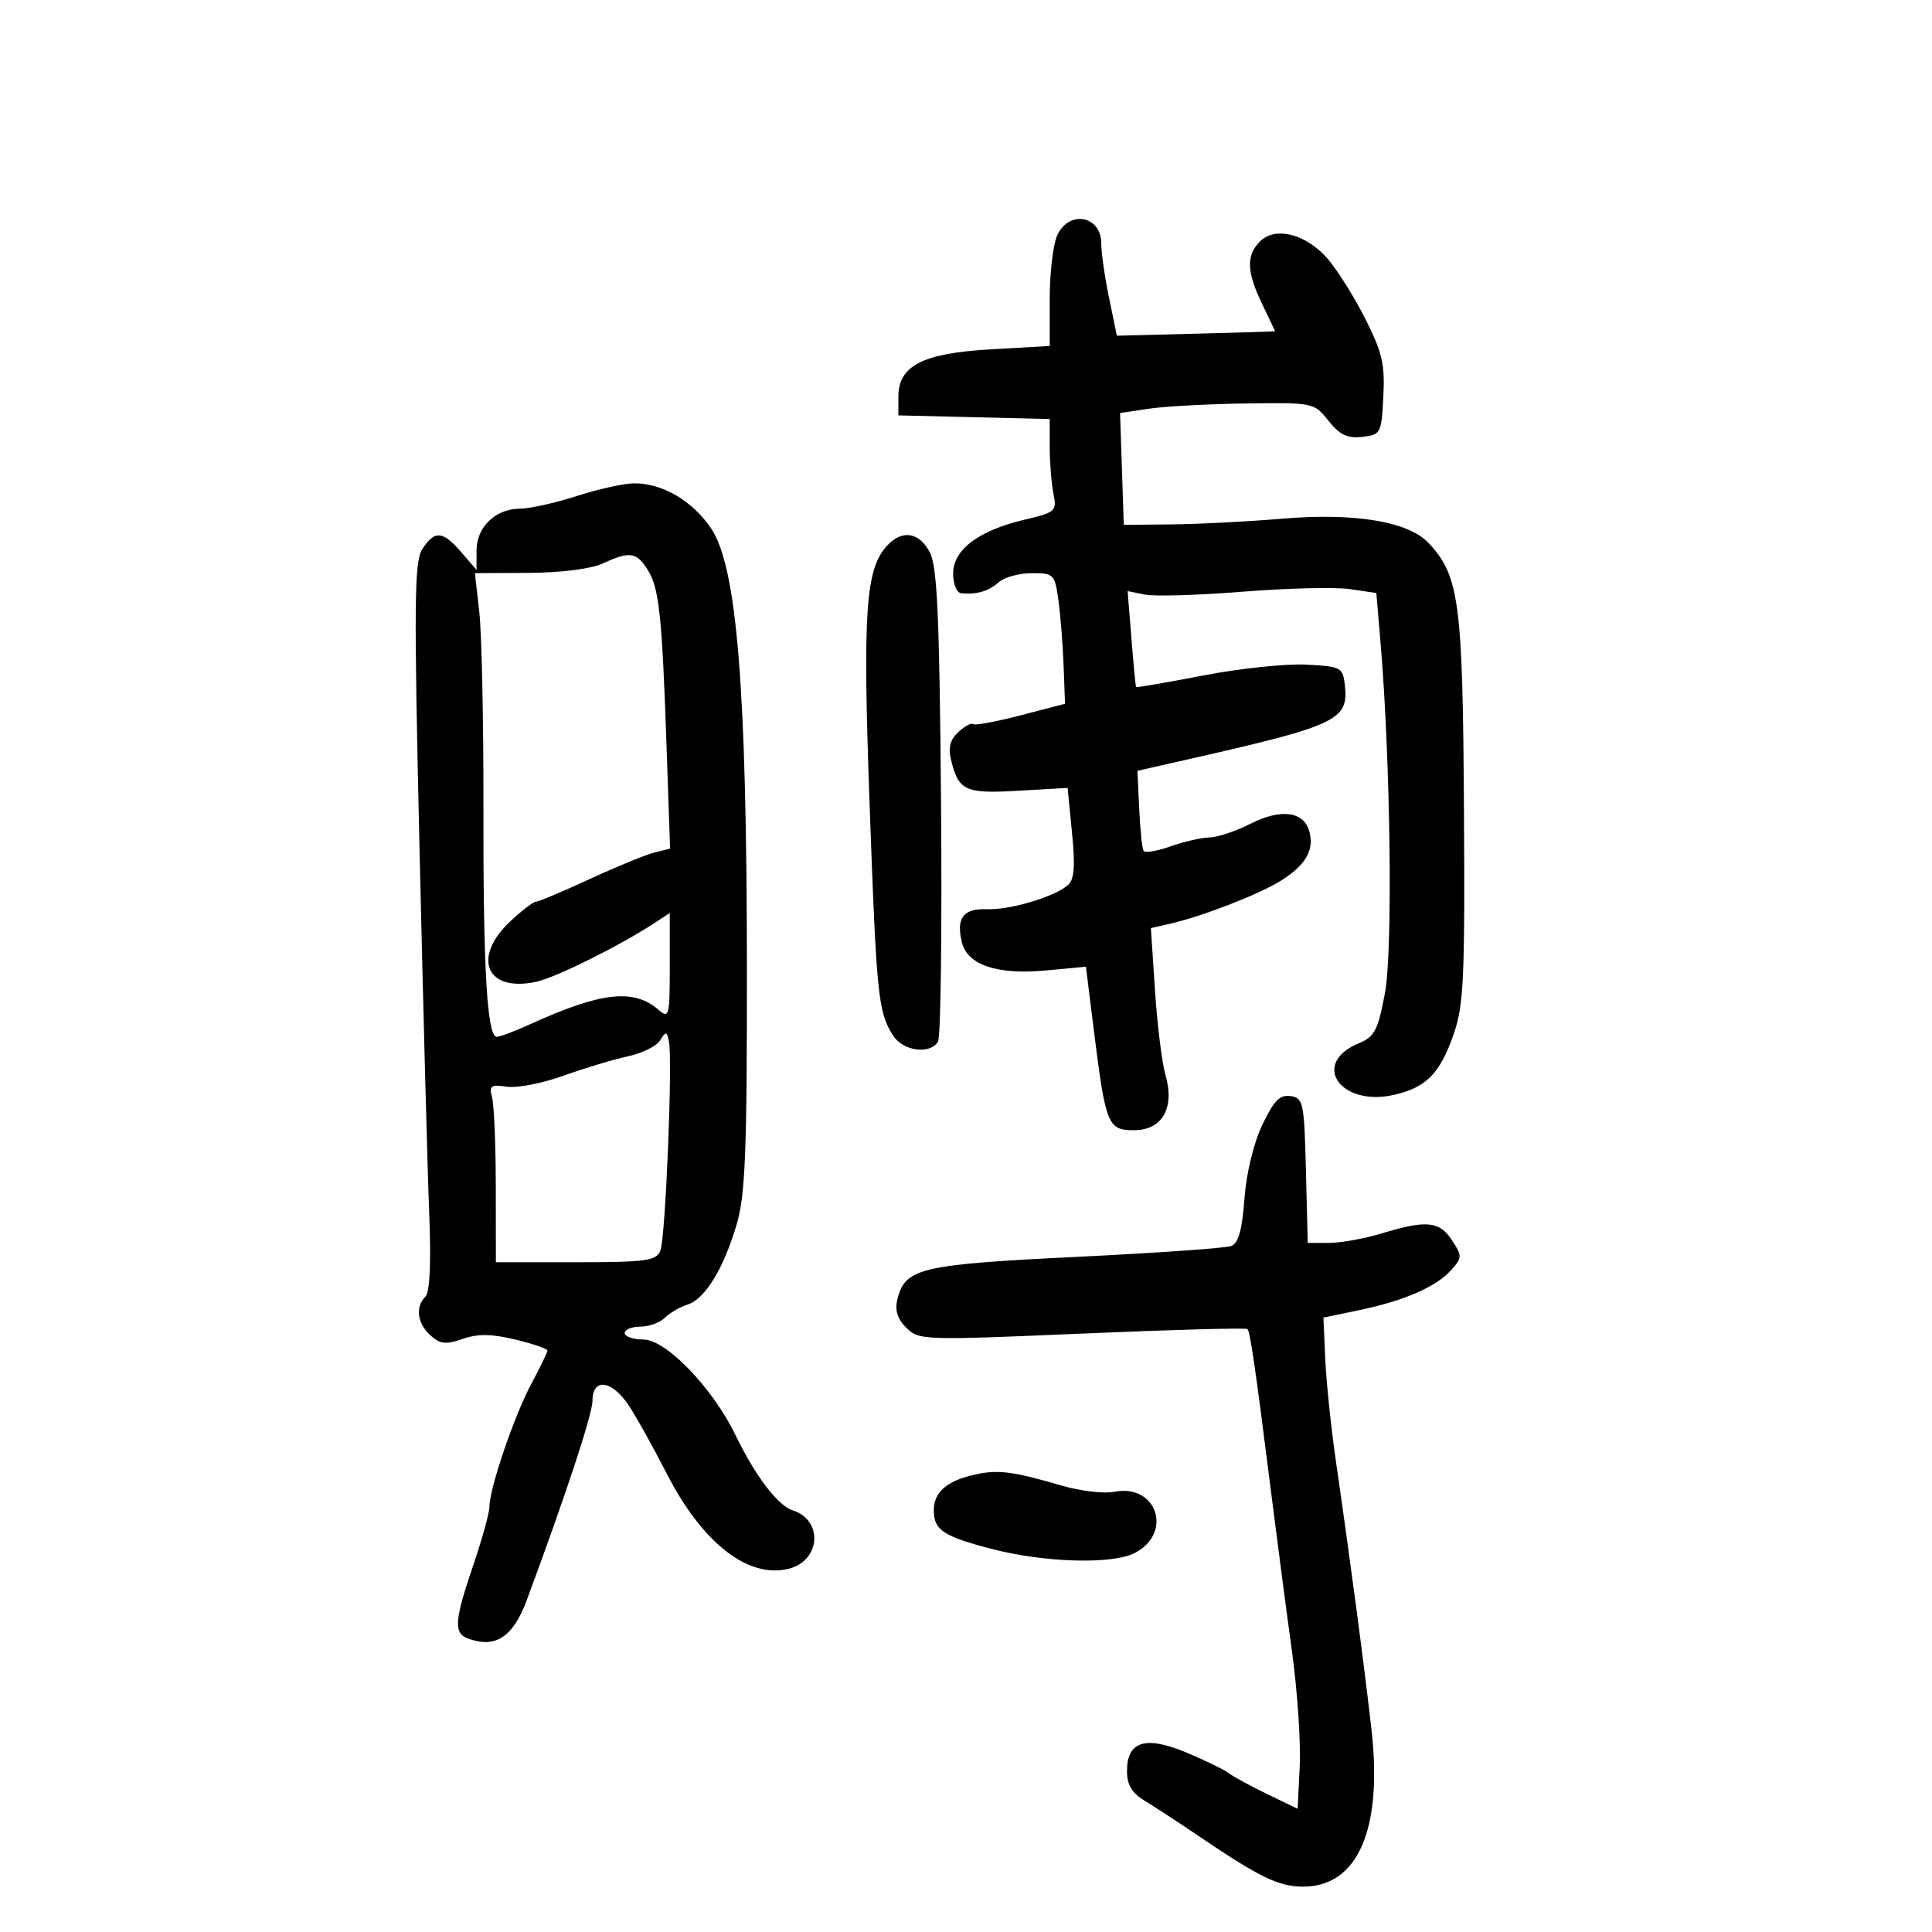 <svg xmlns="http://www.w3.org/2000/svg" width="300" height="300" viewBox="0 0 300 300" version="1.1">
	<path d="M 164.161 36.547 C 163.522 37.948, 163 42.386, 163 46.408 L 163 53.723 153.899 54.242 C 143.267 54.848, 139.500 56.775, 139.500 61.608 L 139.500 64.500 151.250 64.782 L 163 65.063 163 69.407 C 163 71.796, 163.258 75.044, 163.574 76.625 C 164.125 79.385, 163.943 79.549, 159.034 80.711 C 151.928 82.393, 148 85.368, 148 89.068 C 148 90.684, 148.561 92.053, 149.250 92.118 C 151.667 92.348, 153.515 91.806, 155.079 90.410 C 155.947 89.634, 158.258 89, 160.215 89 C 163.643 89, 163.794 89.156, 164.356 93.250 C 164.676 95.588, 165.037 100.151, 165.158 103.390 L 165.378 109.281 158.462 111.080 C 154.658 112.070, 151.347 112.680, 151.104 112.437 C 150.861 112.194, 149.846 112.735, 148.847 113.638 C 147.572 114.793, 147.217 116.056, 147.654 117.890 C 148.823 122.795, 149.829 123.267, 158.106 122.788 L 165.775 122.344 166.462 129.312 C 166.977 134.540, 166.818 136.570, 165.824 137.441 C 163.739 139.269, 156.833 141.318, 153.214 141.182 C 149.558 141.044, 148.426 142.577, 149.379 146.376 C 150.252 149.854, 154.878 151.394, 162.355 150.696 L 168.619 150.111 169.829 159.805 C 171.686 174.686, 172.009 175.500, 176.058 175.500 C 180.482 175.500, 182.452 172.054, 180.970 166.912 C 180.429 165.036, 179.698 159.138, 179.347 153.806 L 178.707 144.112 181.603 143.457 C 186.542 142.340, 195.344 138.943, 198.763 136.834 C 202.696 134.407, 204.090 132.062, 203.329 129.151 C 202.502 125.987, 198.894 125.503, 194.156 127.921 C 191.914 129.064, 189.049 130.020, 187.790 130.044 C 186.530 130.068, 183.807 130.692, 181.739 131.430 C 179.670 132.168, 177.795 132.477, 177.572 132.116 C 177.349 131.755, 177.044 128.813, 176.894 125.577 L 176.621 119.694 185.061 117.778 C 207.709 112.636, 209.450 111.797, 208.825 106.338 C 208.515 103.633, 208.234 103.486, 202.816 103.202 C 199.689 103.038, 192.498 103.797, 186.835 104.889 C 181.173 105.980, 176.481 106.789, 176.408 106.687 C 176.336 106.584, 176.012 103.189, 175.688 99.143 L 175.098 91.786 177.799 92.332 C 179.285 92.632, 186.125 92.428, 193 91.877 C 199.875 91.327, 207.349 91.148, 209.609 91.479 L 213.717 92.080 214.370 99.790 C 215.921 118.122, 216.291 147.660, 215.051 154.230 C 213.960 160.011, 213.450 160.985, 210.974 162.011 C 203.470 165.119, 208.098 171.895, 216.440 170.014 C 221.445 168.885, 223.584 166.719, 225.709 160.632 C 227.294 156.090, 227.480 152.053, 227.322 125.500 C 227.132 93.457, 226.590 89.385, 221.832 84.322 C 218.678 80.964, 210.342 79.586, 199 80.548 C 193.775 80.991, 186.125 81.386, 182 81.427 L 174.500 81.500 174.212 72.817 L 173.924 64.134 178.381 63.466 C 180.832 63.098, 187.604 62.730, 193.430 62.649 C 203.942 62.501, 204.040 62.522, 206.287 65.338 C 208.038 67.532, 209.228 68.099, 211.526 67.838 C 214.412 67.510, 214.509 67.324, 214.805 61.564 C 215.065 56.516, 214.634 54.689, 211.921 49.344 C 210.166 45.887, 207.517 41.699, 206.034 40.038 C 202.691 36.294, 198.005 35.138, 195.664 37.479 C 193.477 39.666, 193.564 42.195, 196 47.236 C 197.100 49.513, 197.999 51.404, 197.997 51.438 C 197.995 51.472, 192.466 51.642, 185.710 51.815 L 173.427 52.130 172.213 46.255 C 171.546 43.023, 171 39.217, 171 37.797 C 171 33.471, 165.980 32.554, 164.161 36.547 M 89.500 77.039 C 86.200 78.101, 82.268 78.977, 80.761 78.985 C 76.936 79.006, 74 81.822, 73.999 85.472 L 73.998 88.500 71.632 85.750 C 68.761 82.412, 67.496 82.307, 65.585 85.250 C 64.321 87.198, 64.262 93.467, 65.148 132 C 65.711 156.475, 66.386 181.849, 66.649 188.387 C 66.957 196.074, 66.750 200.650, 66.063 201.337 C 64.457 202.943, 64.784 205.495, 66.835 207.351 C 68.348 208.720, 69.225 208.818, 71.838 207.907 C 74.190 207.087, 76.294 207.111, 80.003 208.001 C 82.751 208.660, 85 209.431, 85 209.714 C 85 209.998, 83.880 212.315, 82.510 214.865 C 79.866 219.787, 76 231.124, 76 233.955 C 76 234.887, 74.875 238.957, 73.500 243 C 70.583 251.575, 70.423 253.565, 72.582 254.393 C 76.865 256.037, 79.647 254.256, 81.785 248.500 C 87.853 232.165, 92 219.587, 92 217.516 C 92 213.892, 95.020 214.289, 97.647 218.257 C 98.827 220.041, 101.445 224.737, 103.463 228.694 C 109.016 239.577, 116.162 245.180, 122.471 243.597 C 127.437 242.350, 127.867 236.045, 123.090 234.529 C 120.784 233.797, 117.269 229.170, 114.194 222.818 C 110.651 215.500, 103.420 208, 99.907 208 C 98.308 208, 97 207.550, 97 207 C 97 206.450, 98.093 206, 99.429 206 C 100.764 206, 102.473 205.384, 103.225 204.632 C 103.978 203.879, 105.562 202.956, 106.747 202.580 C 109.486 201.711, 112.368 197.002, 114.405 190.068 C 115.732 185.551, 115.997 178.821, 115.979 150.068 C 115.954 106.915, 114.430 88.117, 110.471 82.135 C 107.583 77.771, 102.787 74.970, 98.349 75.054 C 96.782 75.083, 92.800 75.977, 89.500 77.039 M 137.712 84.766 C 134.394 88.432, 133.957 94.915, 135.023 124.669 C 136.096 154.612, 136.342 157.064, 138.642 160.750 C 140.175 163.207, 144.383 163.808, 145.654 161.751 C 146.078 161.065, 146.289 144.314, 146.123 124.528 C 145.880 95.673, 145.536 88.003, 144.384 85.776 C 142.743 82.602, 140.040 82.193, 137.712 84.766 M 93.500 87.536 C 91.750 88.337, 87.008 88.929, 82.121 88.955 L 73.742 89 74.426 95.046 C 74.802 98.371, 75.090 111.984, 75.066 125.296 C 75.020 150.439, 75.634 161, 77.140 161 C 77.625 161, 79.929 160.131, 82.261 159.069 C 93.302 154.038, 98.393 153.459, 102.250 156.796 C 103.898 158.221, 104 157.826, 104 150.040 L 104 141.770 101.582 143.354 C 96.212 146.873, 86.308 151.793, 83.272 152.450 C 75.521 154.128, 73.206 148.720, 79.250 143.055 C 81.037 141.380, 82.836 140.007, 83.246 140.005 C 83.656 140.002, 87.400 138.426, 91.565 136.502 C 95.731 134.577, 100.244 132.726, 101.595 132.387 L 104.052 131.770 103.493 115.635 C 102.786 95.173, 102.343 91.173, 100.471 88.315 C 98.756 85.698, 97.758 85.587, 93.500 87.536 M 102.492 161.563 C 101.937 162.452, 99.687 163.563, 97.492 164.031 C 95.296 164.499, 90.818 165.845, 87.540 167.023 C 84.263 168.202, 80.292 168.976, 78.716 168.745 C 76.217 168.378, 75.923 168.591, 76.412 170.412 C 76.720 171.561, 76.979 177.787, 76.986 184.250 L 77 196 89.393 196 C 100.245 196, 101.879 195.782, 102.532 194.250 C 103.336 192.365, 104.475 164.605, 103.867 161.701 C 103.534 160.110, 103.406 160.097, 102.492 161.563 M 195.996 174.698 C 194.647 177.548, 193.523 182.220, 193.231 186.193 C 192.879 190.986, 192.300 193.055, 191.191 193.480 C 190.339 193.807, 179.488 194.569, 167.078 195.173 C 142.938 196.349, 140.563 196.909, 139.357 201.714 C 138.923 203.444, 139.333 204.777, 140.730 206.174 C 142.674 208.119, 143.334 208.140, 168.022 207.078 C 181.937 206.479, 193.496 206.163, 193.709 206.375 C 194.131 206.798, 194.974 212.648, 197.474 232.500 C 198.375 239.650, 199.793 250.450, 200.627 256.500 C 201.461 262.550, 201.998 270.508, 201.822 274.184 L 201.500 280.869 196.803 278.601 C 194.220 277.353, 191.520 275.885, 190.803 275.337 C 190.086 274.789, 187.134 273.350, 184.242 272.140 C 177.877 269.474, 175 270.368, 175 275.012 C 175 277.150, 175.751 278.409, 177.750 279.621 C 179.262 280.539, 182.893 282.911, 185.819 284.895 C 195.486 291.448, 198.461 292.913, 202.194 292.957 C 210.795 293.058, 214.724 284.157, 212.963 268.560 C 211.856 258.764, 209.651 242.131, 207.453 227 C 206.694 221.775, 205.944 214.596, 205.786 211.048 L 205.500 204.595 211 203.453 C 218.019 201.996, 223.011 199.825, 225.328 197.223 C 227.057 195.281, 227.065 195.028, 225.463 192.585 C 223.518 189.615, 221.499 189.415, 214.591 191.511 C 211.891 192.330, 208.193 193, 206.374 193 L 203.066 193 202.783 181.750 C 202.517 171.162, 202.376 170.482, 200.385 170.198 C 198.720 169.960, 197.785 170.919, 195.996 174.698 M 151.256 229 C 146.992 229.979, 145 231.731, 145 234.500 C 145 237.582, 146.441 238.545, 154 240.517 C 162.227 242.663, 172.819 242.951, 176.257 241.122 C 182.207 237.957, 179.583 230.333, 172.998 231.650 C 171.417 231.967, 167.734 231.526, 164.812 230.671 C 157.192 228.441, 154.910 228.160, 151.256 229" stroke="none" fill="black" fill-rule="evenodd"/>
</svg>
